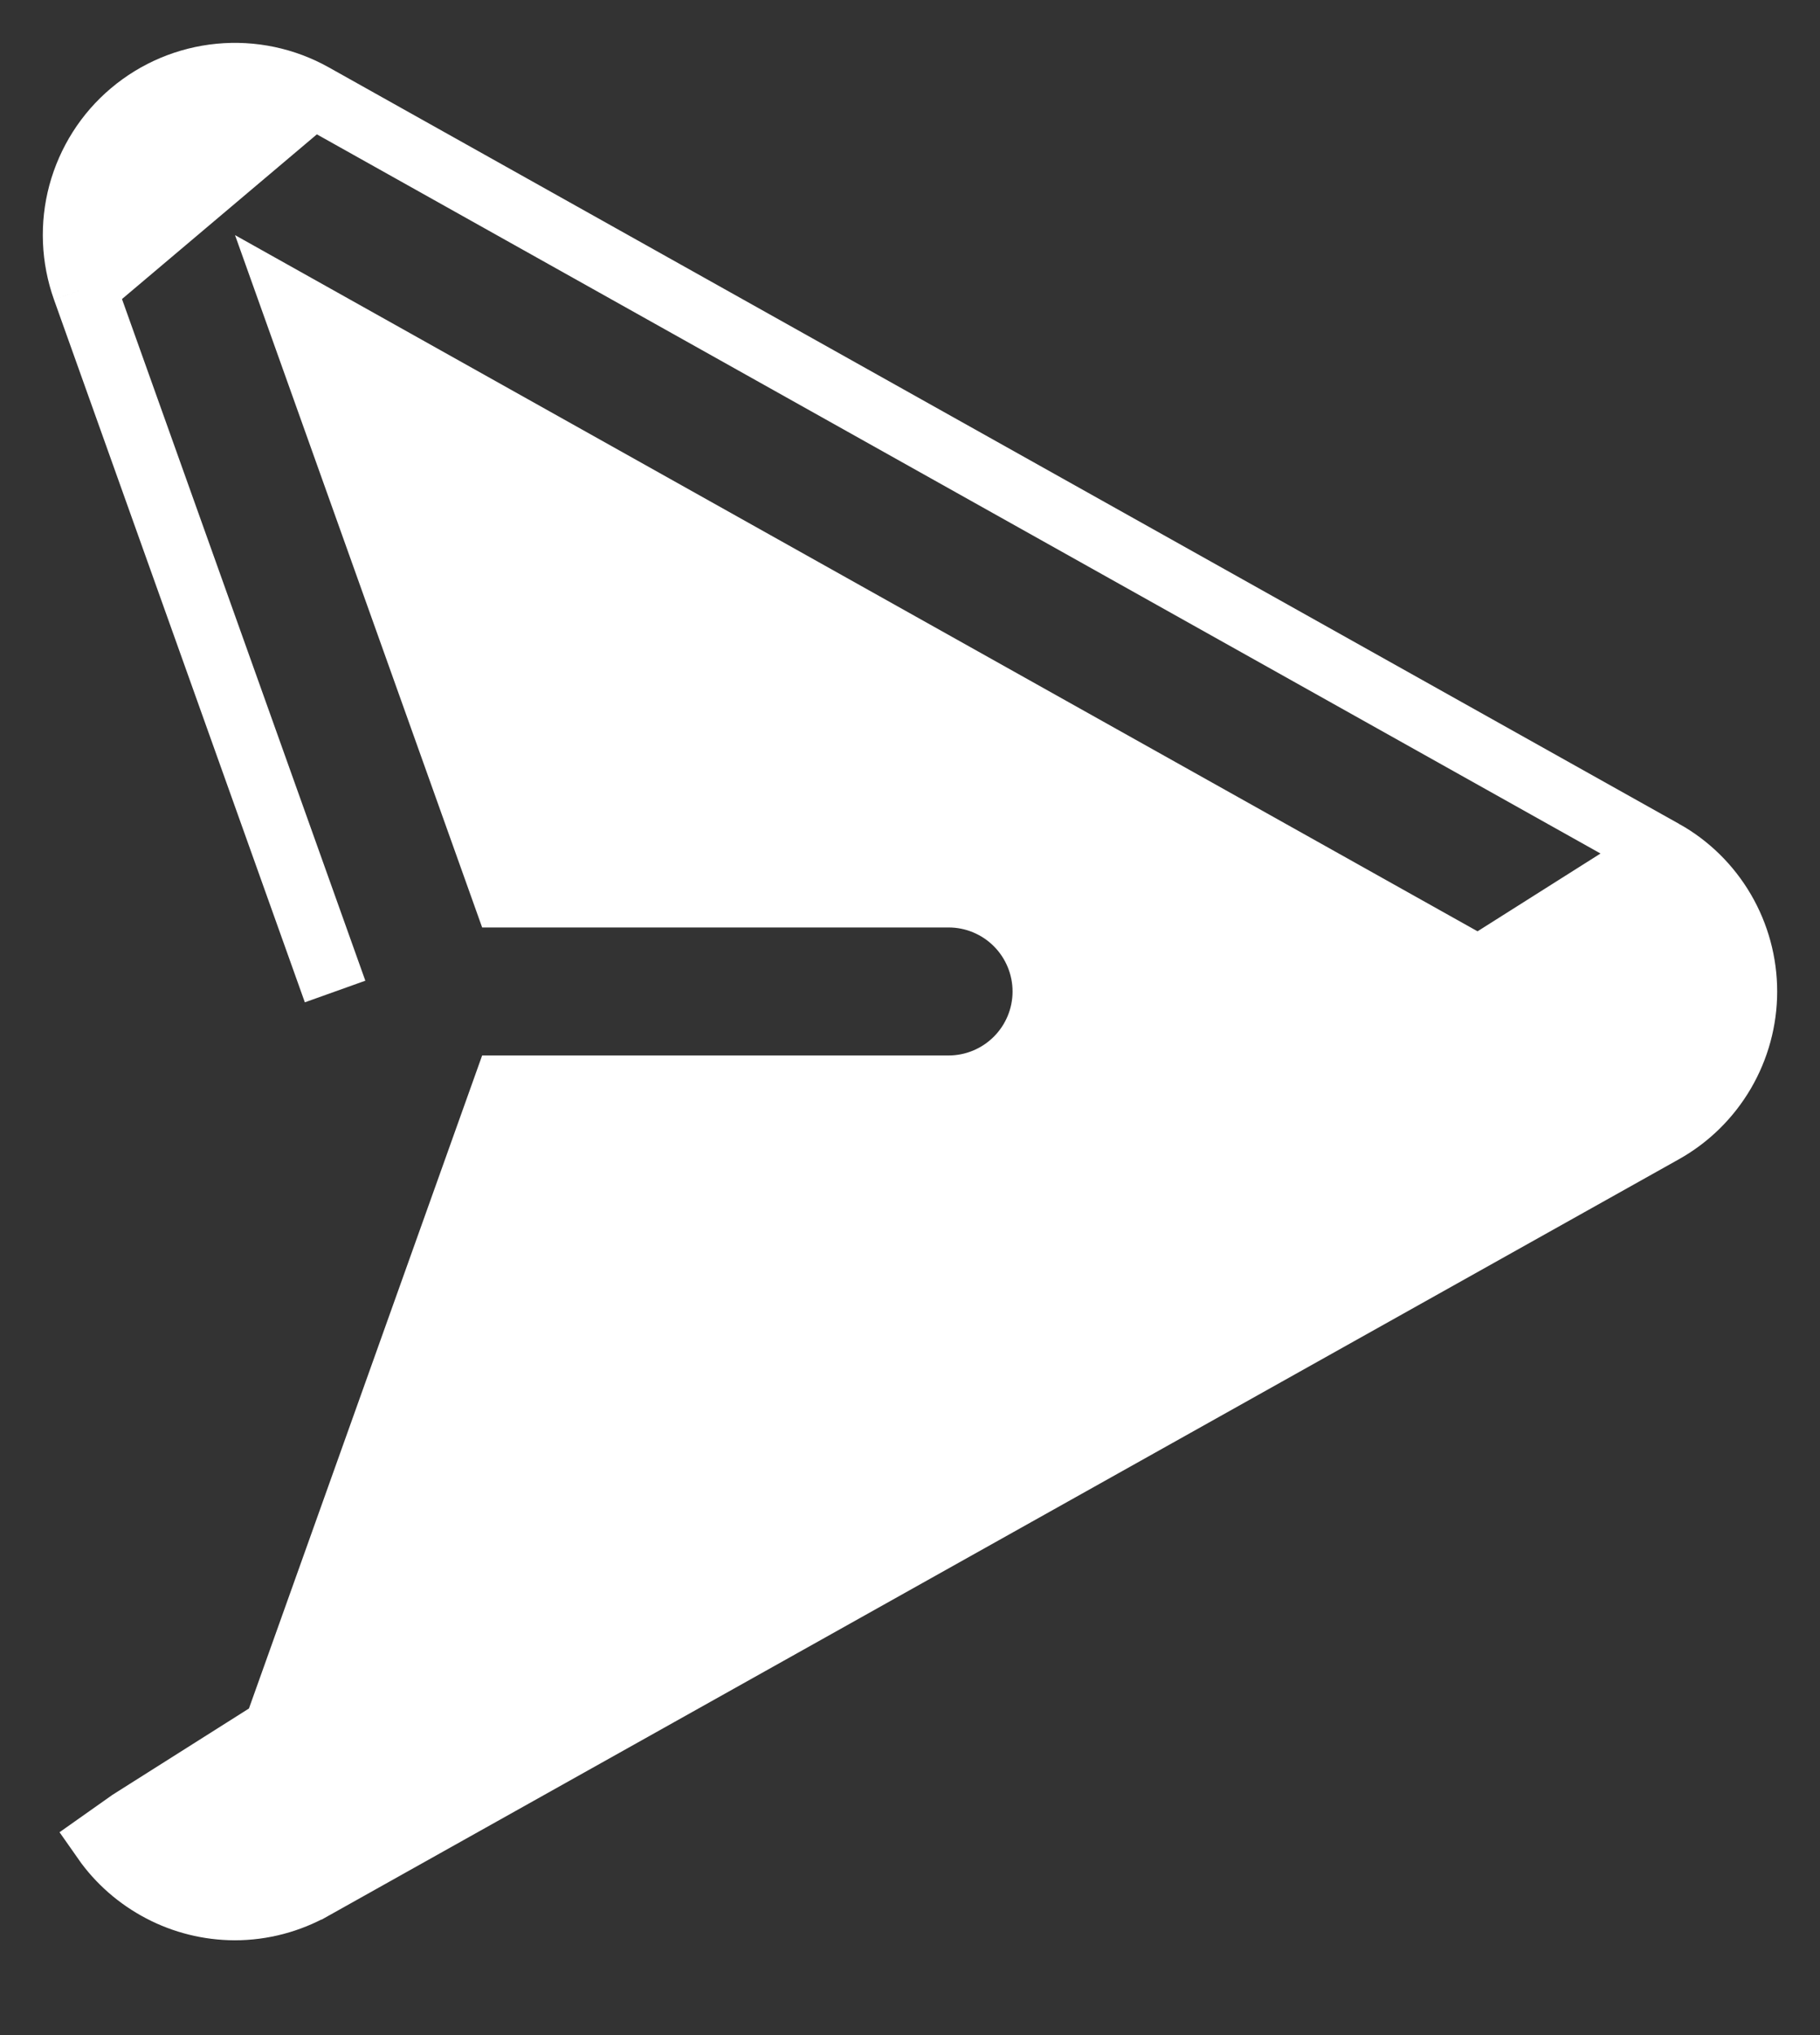 <svg width="17" height="19" viewBox="0 0 17 19" fill="none" xmlns="http://www.w3.org/2000/svg">
<rect x="0" y="0" width="17" height="19" fill="#333333" stroke="none"/>
<path d="M15.536 7.953L15.536 7.953C15.768 8.082 15.961 8.272 16.095 8.501C16.229 8.73 16.3 8.991 16.3 9.257C16.3 9.522 16.229 9.783 16.095 10.012C15.96 10.242 15.768 10.431 15.536 10.561L15.536 10.561L2.926 17.622C2.926 17.622 2.925 17.622 2.925 17.622C2.702 17.748 2.45 17.815 2.193 17.815L2.191 17.815C1.952 17.814 1.717 17.756 1.505 17.645C1.293 17.534 1.11 17.375 0.973 17.179C0.973 17.179 0.973 17.179 0.973 17.179L1.218 17.006L15.536 7.953ZM15.536 7.953L2.925 0.891L2.925 0.891M15.536 7.953L2.925 0.891M2.925 0.891C2.659 0.742 2.355 0.678 2.052 0.707C1.749 0.736 1.462 0.857 1.23 1.053C0.997 1.249 0.831 1.512 0.751 1.806C0.672 2.1 0.685 2.411 0.787 2.697L0.787 2.697M2.925 0.891L0.787 2.697M0.787 2.697L3.13 9.257L0.787 2.697ZM4.715 8.359L2.747 2.848L14.191 9.257L2.746 15.665L4.715 10.154H8.861C9.099 10.154 9.327 10.059 9.495 9.891C9.663 9.723 9.758 9.495 9.758 9.257C9.758 9.019 9.663 8.79 9.495 8.622C9.327 8.454 9.099 8.359 8.861 8.359H4.715Z" fill="white" stroke="white" stroke-width="0.6"/>
</svg>

